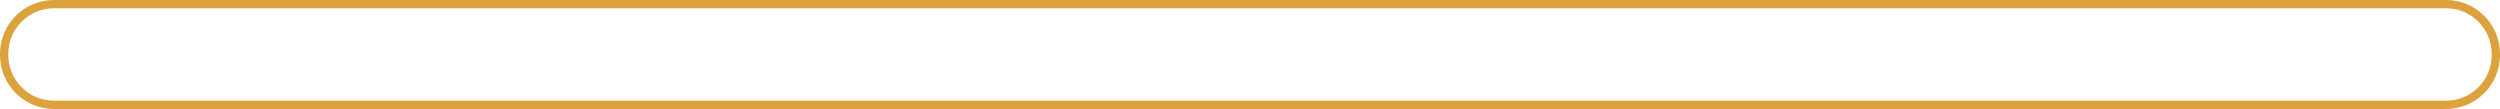 <?xml version="1.0" encoding="utf-8"?>
<!-- Generator: Adobe Illustrator 16.0.0, SVG Export Plug-In . SVG Version: 6.00 Build 0)  -->
<!DOCTYPE svg PUBLIC "-//W3C//DTD SVG 1.1//EN" "http://www.w3.org/Graphics/SVG/1.1/DTD/svg11.dtd">
<svg version="1.1" id="Capa_1" xmlns="http://www.w3.org/2000/svg" xmlns:xlink="http://www.w3.org/1999/xlink" x="0px" y="0px"
	 width="602.788px" height="26.275px" viewBox="0 0 602.788 26.275" enable-background="new 0 0 602.788 26.275"
	 xml:space="preserve">
<path fill="none" stroke="#DCA23D" stroke-width="2" stroke-miterlimit="10" d="M601.788,13.275c0,6.627-5.373,12-12,12H13
	c-6.627,0-12-5.373-12-12V13C1,6.372,6.373,1,13,1h576.788c6.627,0,12,5.372,12,12V13.275z"/>
</svg>
